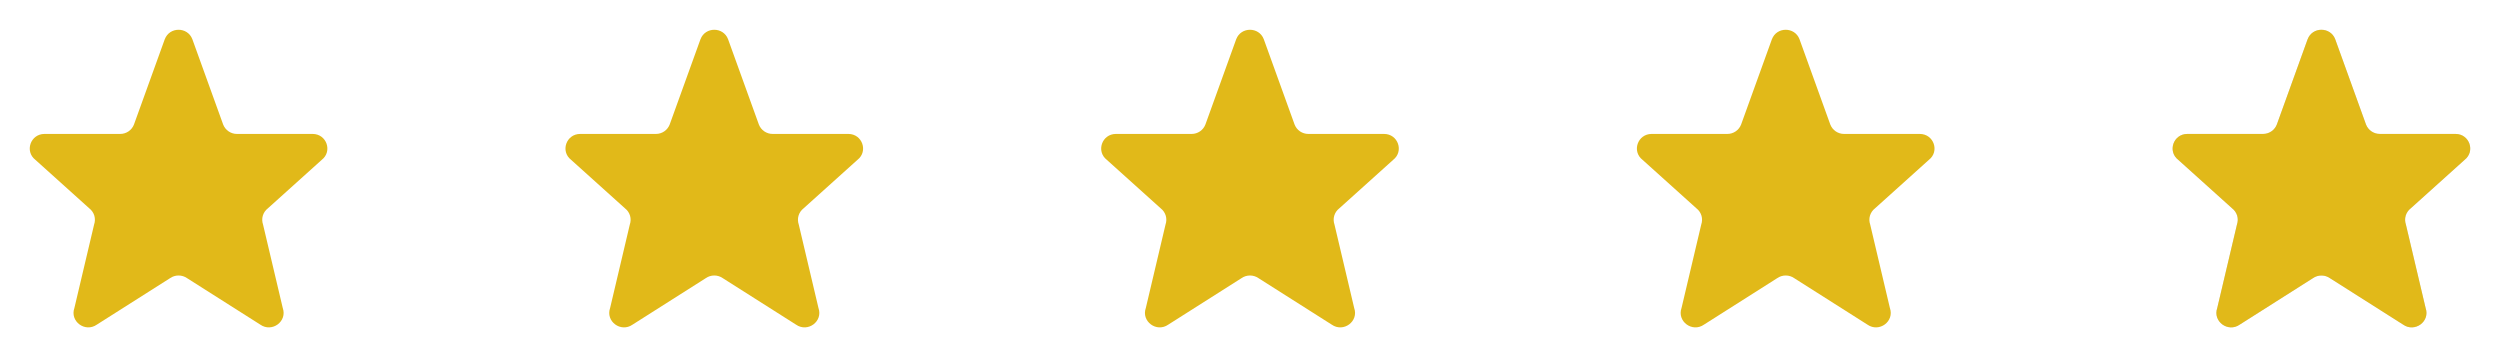 <svg width="112" height="16" viewBox="0 0 112 16" fill="none" xmlns="http://www.w3.org/2000/svg">
<path d="M7.383 1.756C7.596 1.193 8.403 1.193 8.617 1.756L9.997 5.578C10.046 5.703 10.13 5.81 10.241 5.885C10.351 5.96 10.481 6.001 10.615 6H14.006C14.633 6 14.906 6.78 14.413 7.162L12 9.334C11.892 9.417 11.813 9.532 11.774 9.663C11.736 9.793 11.74 9.933 11.785 10.062L12.667 13.797C12.881 14.397 12.187 14.912 11.661 14.543L8.383 12.463C8.271 12.384 8.137 12.342 8 12.342C7.863 12.342 7.729 12.384 7.617 12.463L4.339 14.543C3.814 14.912 3.119 14.396 3.333 13.797L4.215 10.062C4.26 9.933 4.264 9.793 4.226 9.663C4.187 9.532 4.108 9.417 4 9.334L1.587 7.162C1.093 6.78 1.368 6 1.993 6H5.385C5.518 6.001 5.649 5.96 5.759 5.885C5.869 5.81 5.954 5.703 6.002 5.578L7.382 1.756H7.383Z" fill="#E1B919"/>
<path d="M31.383 1.756C31.596 1.193 32.403 1.193 32.617 1.756L33.997 5.578C34.045 5.703 34.13 5.81 34.24 5.885C34.351 5.96 34.481 6.001 34.615 6H38.006C38.633 6 38.906 6.78 38.413 7.162L36 9.334C35.892 9.417 35.813 9.532 35.774 9.663C35.736 9.793 35.74 9.933 35.785 10.062L36.667 13.797C36.881 14.397 36.187 14.912 35.661 14.543L32.383 12.463C32.271 12.384 32.137 12.342 32 12.342C31.863 12.342 31.729 12.384 31.617 12.463L28.339 14.543C27.814 14.912 27.119 14.396 27.333 13.797L28.215 10.062C28.26 9.933 28.264 9.793 28.226 9.663C28.187 9.532 28.108 9.417 28 9.334L25.587 7.162C25.093 6.78 25.368 6 25.993 6H29.385C29.518 6.001 29.649 5.96 29.759 5.885C29.869 5.81 29.954 5.703 30.002 5.578L31.382 1.756H31.383Z" fill="#E1B919"/>
<path d="M55.383 1.756C55.596 1.193 56.403 1.193 56.617 1.756L57.997 5.578C58.045 5.703 58.13 5.81 58.24 5.885C58.351 5.96 58.481 6.001 58.615 6H62.006C62.633 6 62.906 6.78 62.413 7.162L60 9.334C59.892 9.417 59.813 9.532 59.774 9.663C59.736 9.793 59.74 9.933 59.785 10.062L60.667 13.797C60.881 14.397 60.187 14.912 59.661 14.543L56.383 12.463C56.271 12.384 56.137 12.342 56 12.342C55.863 12.342 55.729 12.384 55.617 12.463L52.339 14.543C51.814 14.912 51.119 14.396 51.333 13.797L52.215 10.062C52.26 9.933 52.264 9.793 52.226 9.663C52.187 9.532 52.108 9.417 52 9.334L49.587 7.162C49.093 6.78 49.368 6 49.993 6H53.385C53.518 6.001 53.649 5.96 53.759 5.885C53.869 5.81 53.954 5.703 54.002 5.578L55.382 1.756H55.383Z" fill="#E1B919"/>
<path d="M79.383 1.756C79.596 1.193 80.403 1.193 80.617 1.756L81.997 5.578C82.046 5.703 82.13 5.81 82.24 5.885C82.351 5.96 82.481 6.001 82.615 6H86.006C86.633 6 86.906 6.78 86.413 7.162L84 9.334C83.892 9.417 83.813 9.532 83.774 9.663C83.736 9.793 83.74 9.933 83.785 10.062L84.667 13.797C84.881 14.397 84.187 14.912 83.661 14.543L80.383 12.463C80.271 12.384 80.137 12.342 80 12.342C79.863 12.342 79.729 12.384 79.617 12.463L76.339 14.543C75.814 14.912 75.119 14.396 75.333 13.797L76.215 10.062C76.26 9.933 76.264 9.793 76.226 9.663C76.187 9.532 76.108 9.417 76 9.334L73.587 7.162C73.093 6.78 73.368 6 73.993 6H77.385C77.518 6.001 77.649 5.96 77.759 5.885C77.869 5.81 77.954 5.703 78.002 5.578L79.382 1.756H79.383Z" fill="#E1B919"/>
<path d="M103.383 1.756C103.596 1.193 104.403 1.193 104.617 1.756L105.997 5.578C106.046 5.703 106.13 5.81 106.241 5.885C106.351 5.96 106.481 6.001 106.615 6H110.006C110.633 6 110.906 6.78 110.413 7.162L108 9.334C107.892 9.417 107.813 9.532 107.774 9.663C107.736 9.793 107.74 9.933 107.785 10.062L108.667 13.797C108.881 14.397 108.187 14.912 107.661 14.543L104.383 12.463C104.271 12.384 104.137 12.342 104 12.342C103.863 12.342 103.729 12.384 103.617 12.463L100.339 14.543C99.814 14.912 99.119 14.396 99.333 13.797L100.215 10.062C100.26 9.933 100.264 9.793 100.226 9.663C100.187 9.532 100.108 9.417 100 9.334L97.587 7.162C97.093 6.78 97.368 6 97.993 6H101.385C101.518 6.001 101.649 5.96 101.759 5.885C101.869 5.81 101.954 5.703 102.002 5.578L103.382 1.756H103.383Z" fill="#DDDDDD"/>
<path d="M103.383 1.756C103.596 1.193 104.403 1.193 104.617 1.756L105.997 5.578C106.046 5.703 106.13 5.81 106.241 5.885C106.351 5.96 106.481 6.001 106.615 6H110.006C110.633 6 110.906 6.78 110.413 7.162L108 9.334C107.892 9.417 107.813 9.532 107.774 9.663C107.736 9.793 107.74 9.933 107.785 10.062L108.667 13.797C108.881 14.397 108.187 14.912 107.661 14.543L104.383 12.463C104.271 12.384 104.137 12.342 104 12.342C103.863 12.342 103.729 12.384 103.617 12.463L100.339 14.543C99.814 14.912 99.119 14.396 99.333 13.797L100.215 10.062C100.26 9.933 100.264 9.793 100.226 9.663C100.187 9.532 100.108 9.417 100 9.334L97.587 7.162C97.093 6.78 97.368 6 97.993 6H101.385C101.518 6.001 101.649 5.96 101.759 5.885C101.869 5.81 101.954 5.703 102.002 5.578L103.382 1.756H103.383Z" fill="url(#paint0_linear_1186_1260)"/>
<defs>
<linearGradient id="paint0_linear_1186_1260" x1="103.5" y1="8.385" x2="115" y2="8.385" gradientUnits="userSpaceOnUse">
<stop offset="1" stop-color="#E1B919"/>
<stop offset="1" stop-color="#E1B919" stop-opacity="0"/>
</linearGradient>
</defs>
</svg>
